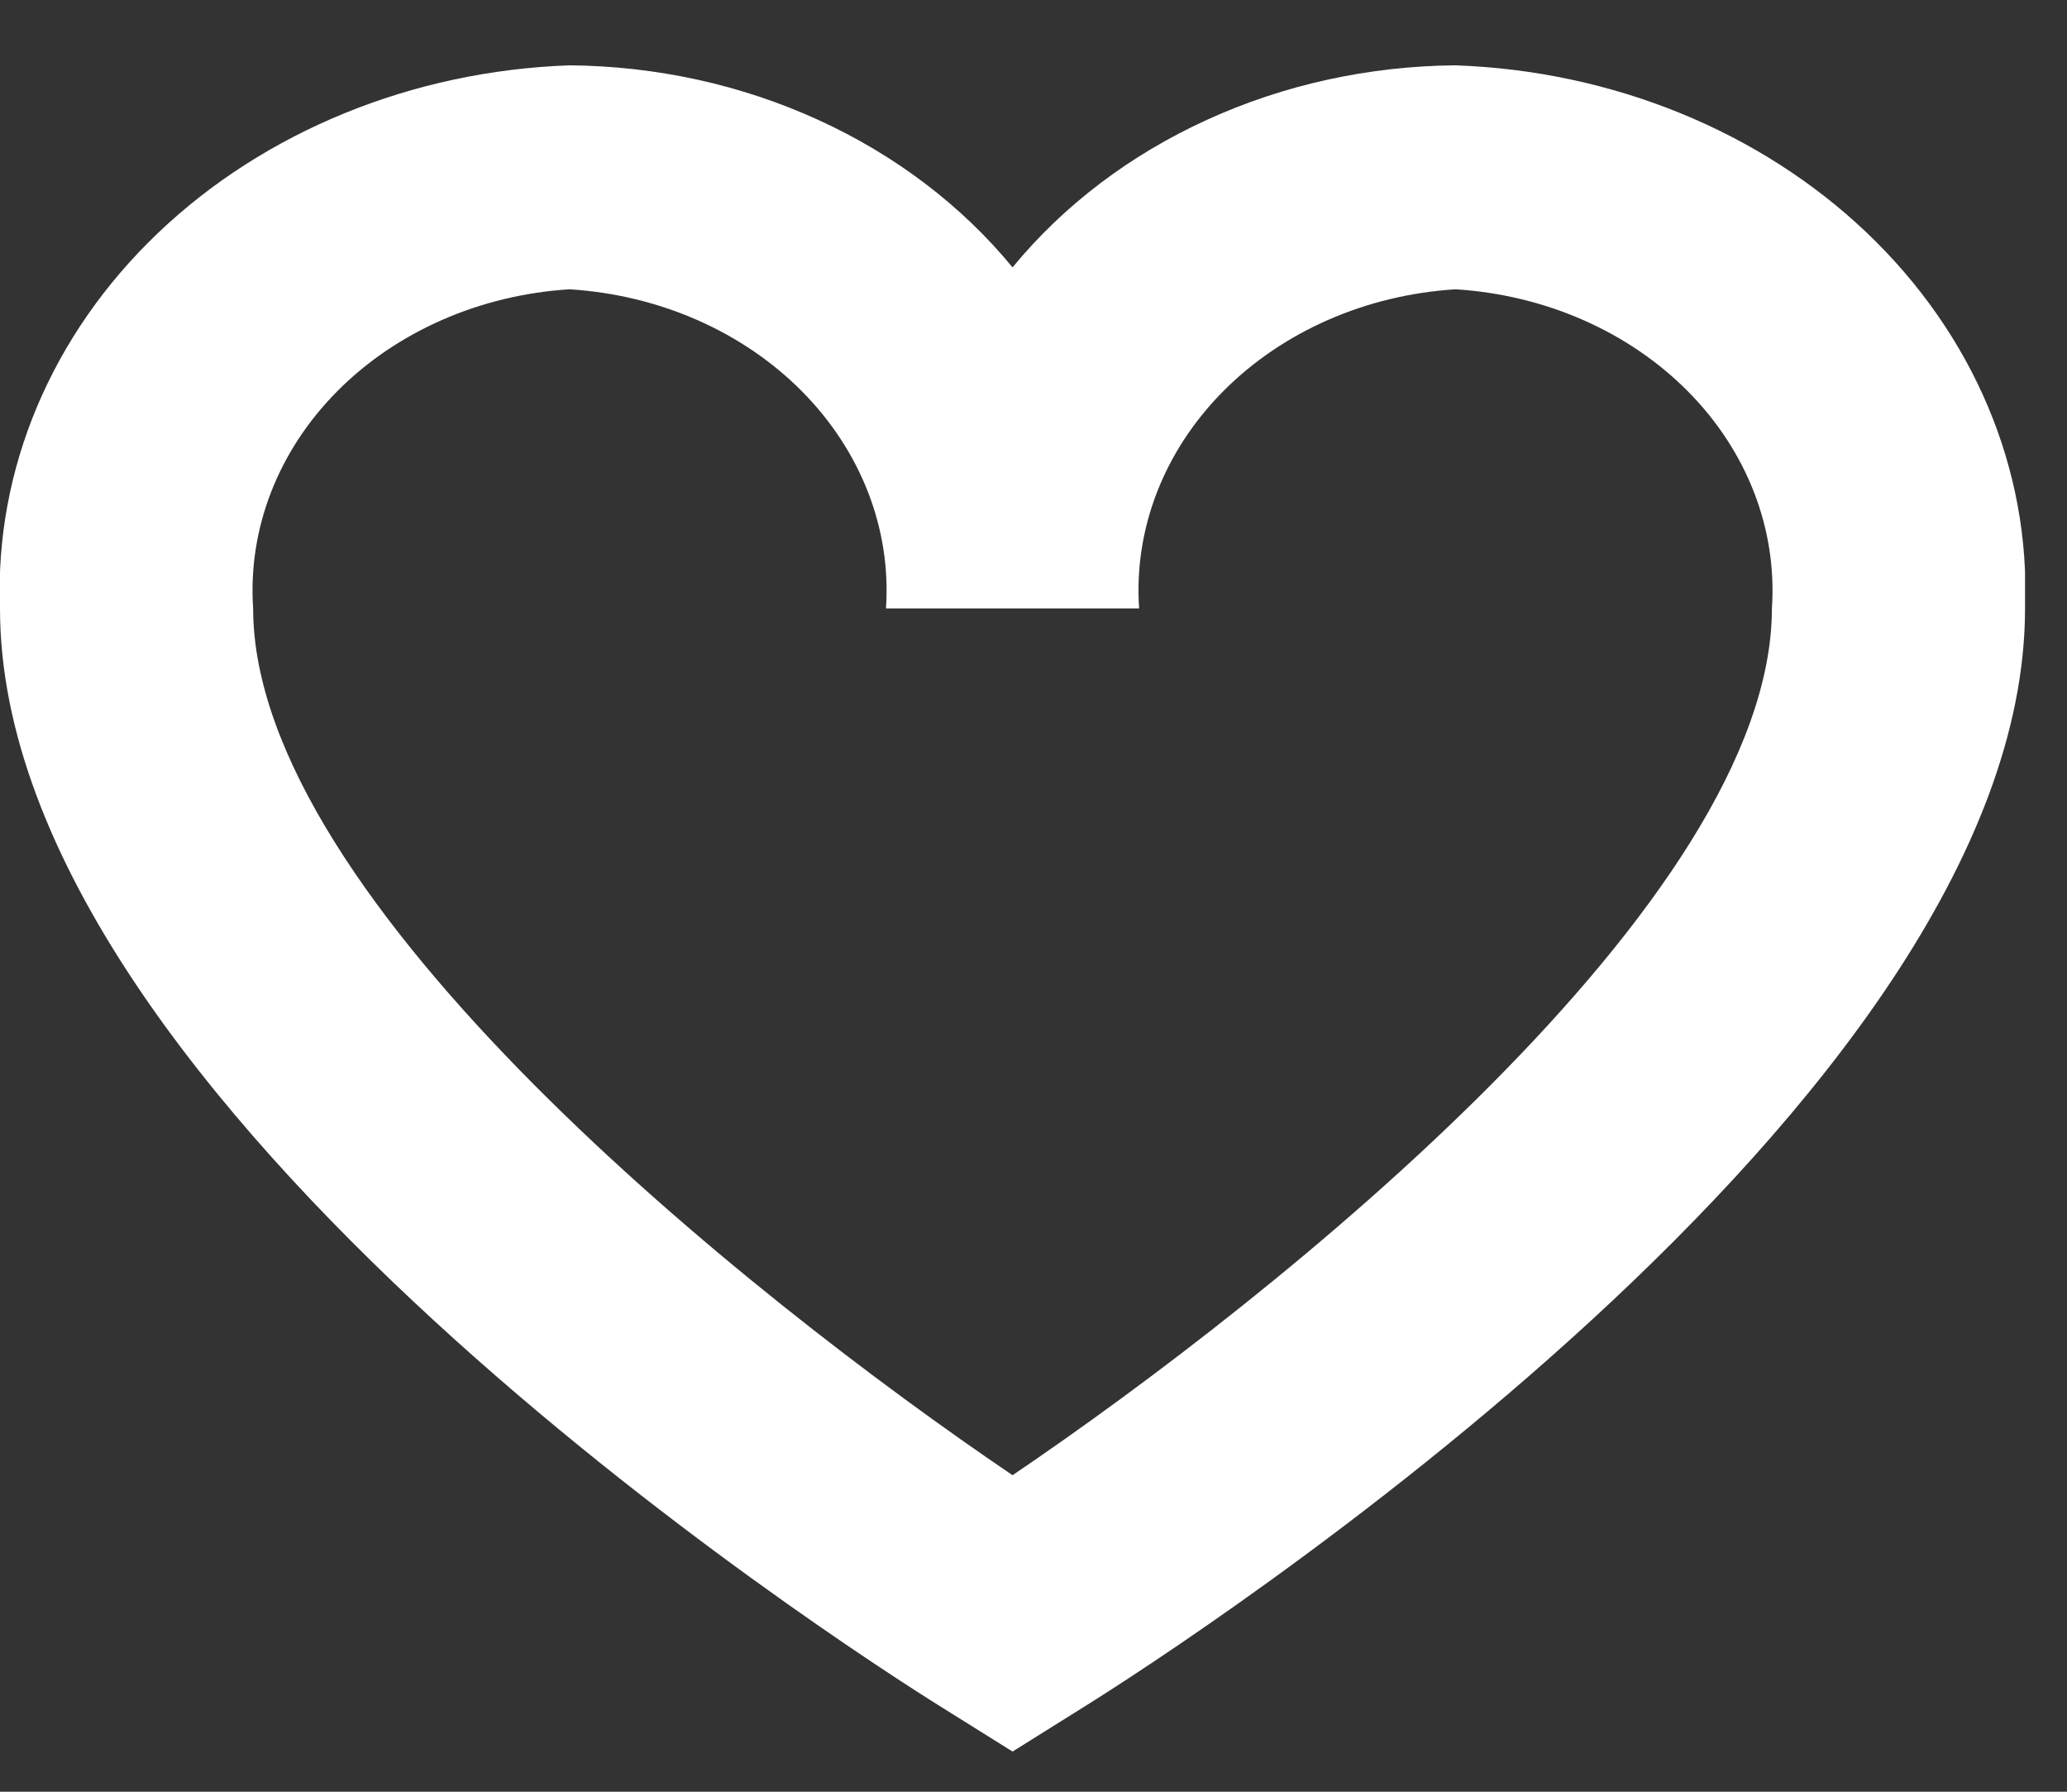<svg width="30" height="26" viewBox="0 0 30 26" fill="none" xmlns="http://www.w3.org/2000/svg">
<rect x="0" y="0" width="30" height="26" fill="#333333" stroke="none"/>
<g clip-path="url(#clip0_209_148)">
<path d="M14.696 25.417L13.635 24.754C12.239 23.881 -3.31908e-05 16.015 -3.31908e-05 8.829C-0.079 6.815 0.746 4.856 2.295 3.379C3.844 1.903 5.991 1.028 8.266 0.948C9.522 0.958 10.758 1.229 11.874 1.739C12.991 2.248 13.957 2.981 14.696 3.88C15.434 2.981 16.4 2.248 17.517 1.739C18.633 1.229 19.869 0.958 21.125 0.948C23.401 1.028 25.547 1.903 27.096 3.379C28.645 4.856 29.471 6.815 29.391 8.829C29.391 16.015 17.152 23.881 15.756 24.754L14.696 25.417ZM8.266 4.198C6.966 4.279 5.754 4.811 4.894 5.678C4.034 6.545 3.596 7.677 3.674 8.829C3.674 13.071 10.854 18.806 14.696 21.407C18.537 18.807 25.717 13.071 25.717 8.829C25.795 7.677 25.357 6.545 24.497 5.678C23.637 4.811 22.426 4.279 21.125 4.198C19.824 4.279 18.613 4.811 17.753 5.678C16.893 6.545 16.454 7.677 16.533 8.829H12.859C12.937 7.677 12.498 6.545 11.639 5.678C10.779 4.811 9.567 4.279 8.266 4.198V4.198Z" fill="white"/>
</g>
<defs>
<clipPath id="clip0_209_148">
<rect width="29.391" height="26" fill="white"/>
</clipPath>
</defs>
</svg>
